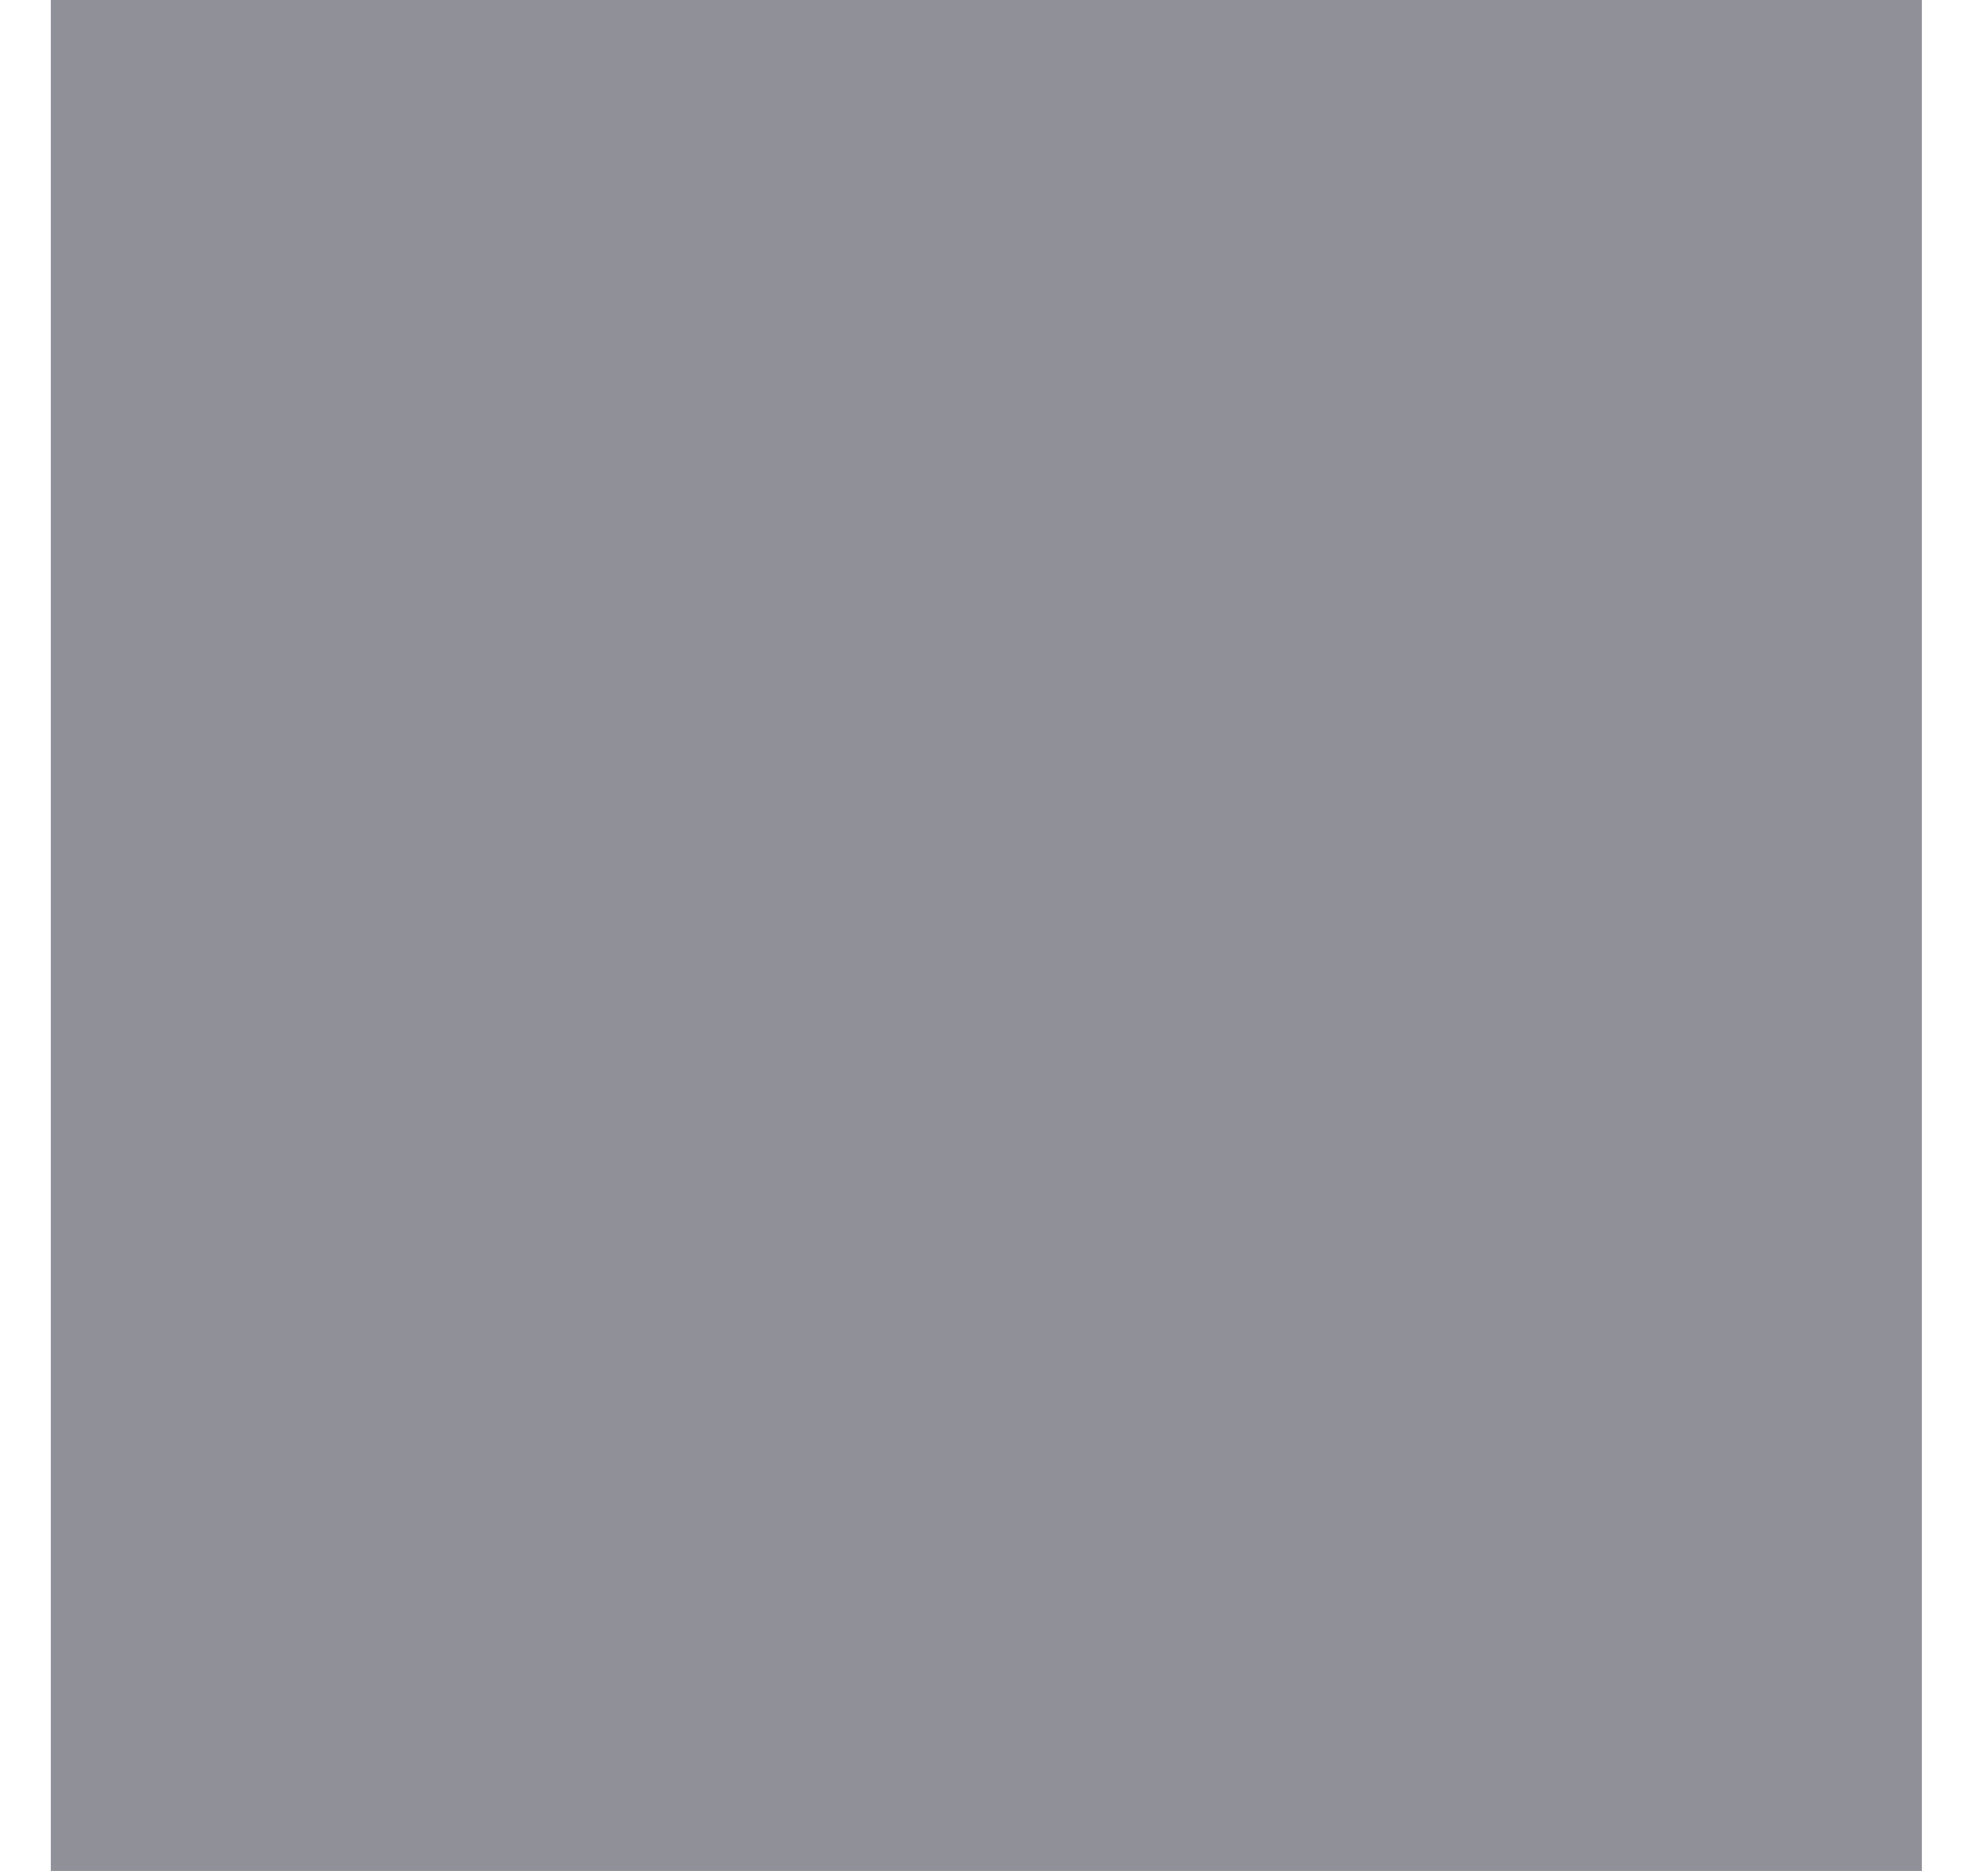 <svg width="34" height="32" viewBox="0 0 34 32" fill="none" xmlns="http://www.w3.org/2000/svg" xmlns:xlink="http://www.w3.org/1999/xlink">
<mask id="mask_0_i_263_4234;38_1819;36_1805" style="mask-type:alpha" maskUnits="userSpaceOnUse" x="0.869" y="5.091" width="16" height="10.905">
<path d="M16.869,11.637C15.711,11.637 14.601,12.097 13.783,12.915C12.965,13.733 12.505,14.843 12.505,16C12.505,17.158 12.965,18.268 13.783,19.086C14.601,19.904 15.711,20.364 16.869,20.364C18.026,20.364 19.136,19.904 19.954,19.086C20.773,18.268 21.232,17.158 21.232,16C21.232,14.843 20.773,13.733 19.954,12.915C19.136,12.097 18.026,11.637 16.869,11.637ZM16.869,23.273C14.94,23.273 13.09,22.507 11.726,21.143C10.362,19.779 9.596,17.929 9.596,16C9.596,14.072 10.362,12.222 11.726,10.858C13.09,9.494 14.94,8.728 16.869,8.728C18.797,8.728 20.647,9.494 22.011,10.858C23.375,12.222 24.141,14.072 24.141,16C24.141,17.929 23.375,19.779 22.011,21.143C20.647,22.507 18.797,23.273 16.869,23.273ZM16.869,5.091C9.8,5.091 3.458,9.455 0.869,16C4.345,24.844 14.323,29.179 23.167,25.702C27.603,23.957 31.123,20.451 32.869,16C30.28,9.455 23.938,5.091 16.869,5.091Z" fill="#006FFD"/>
</mask>
<rect  x="0.869" y="0" width="32" height="32" fill="#8F9098"/>
</svg>
